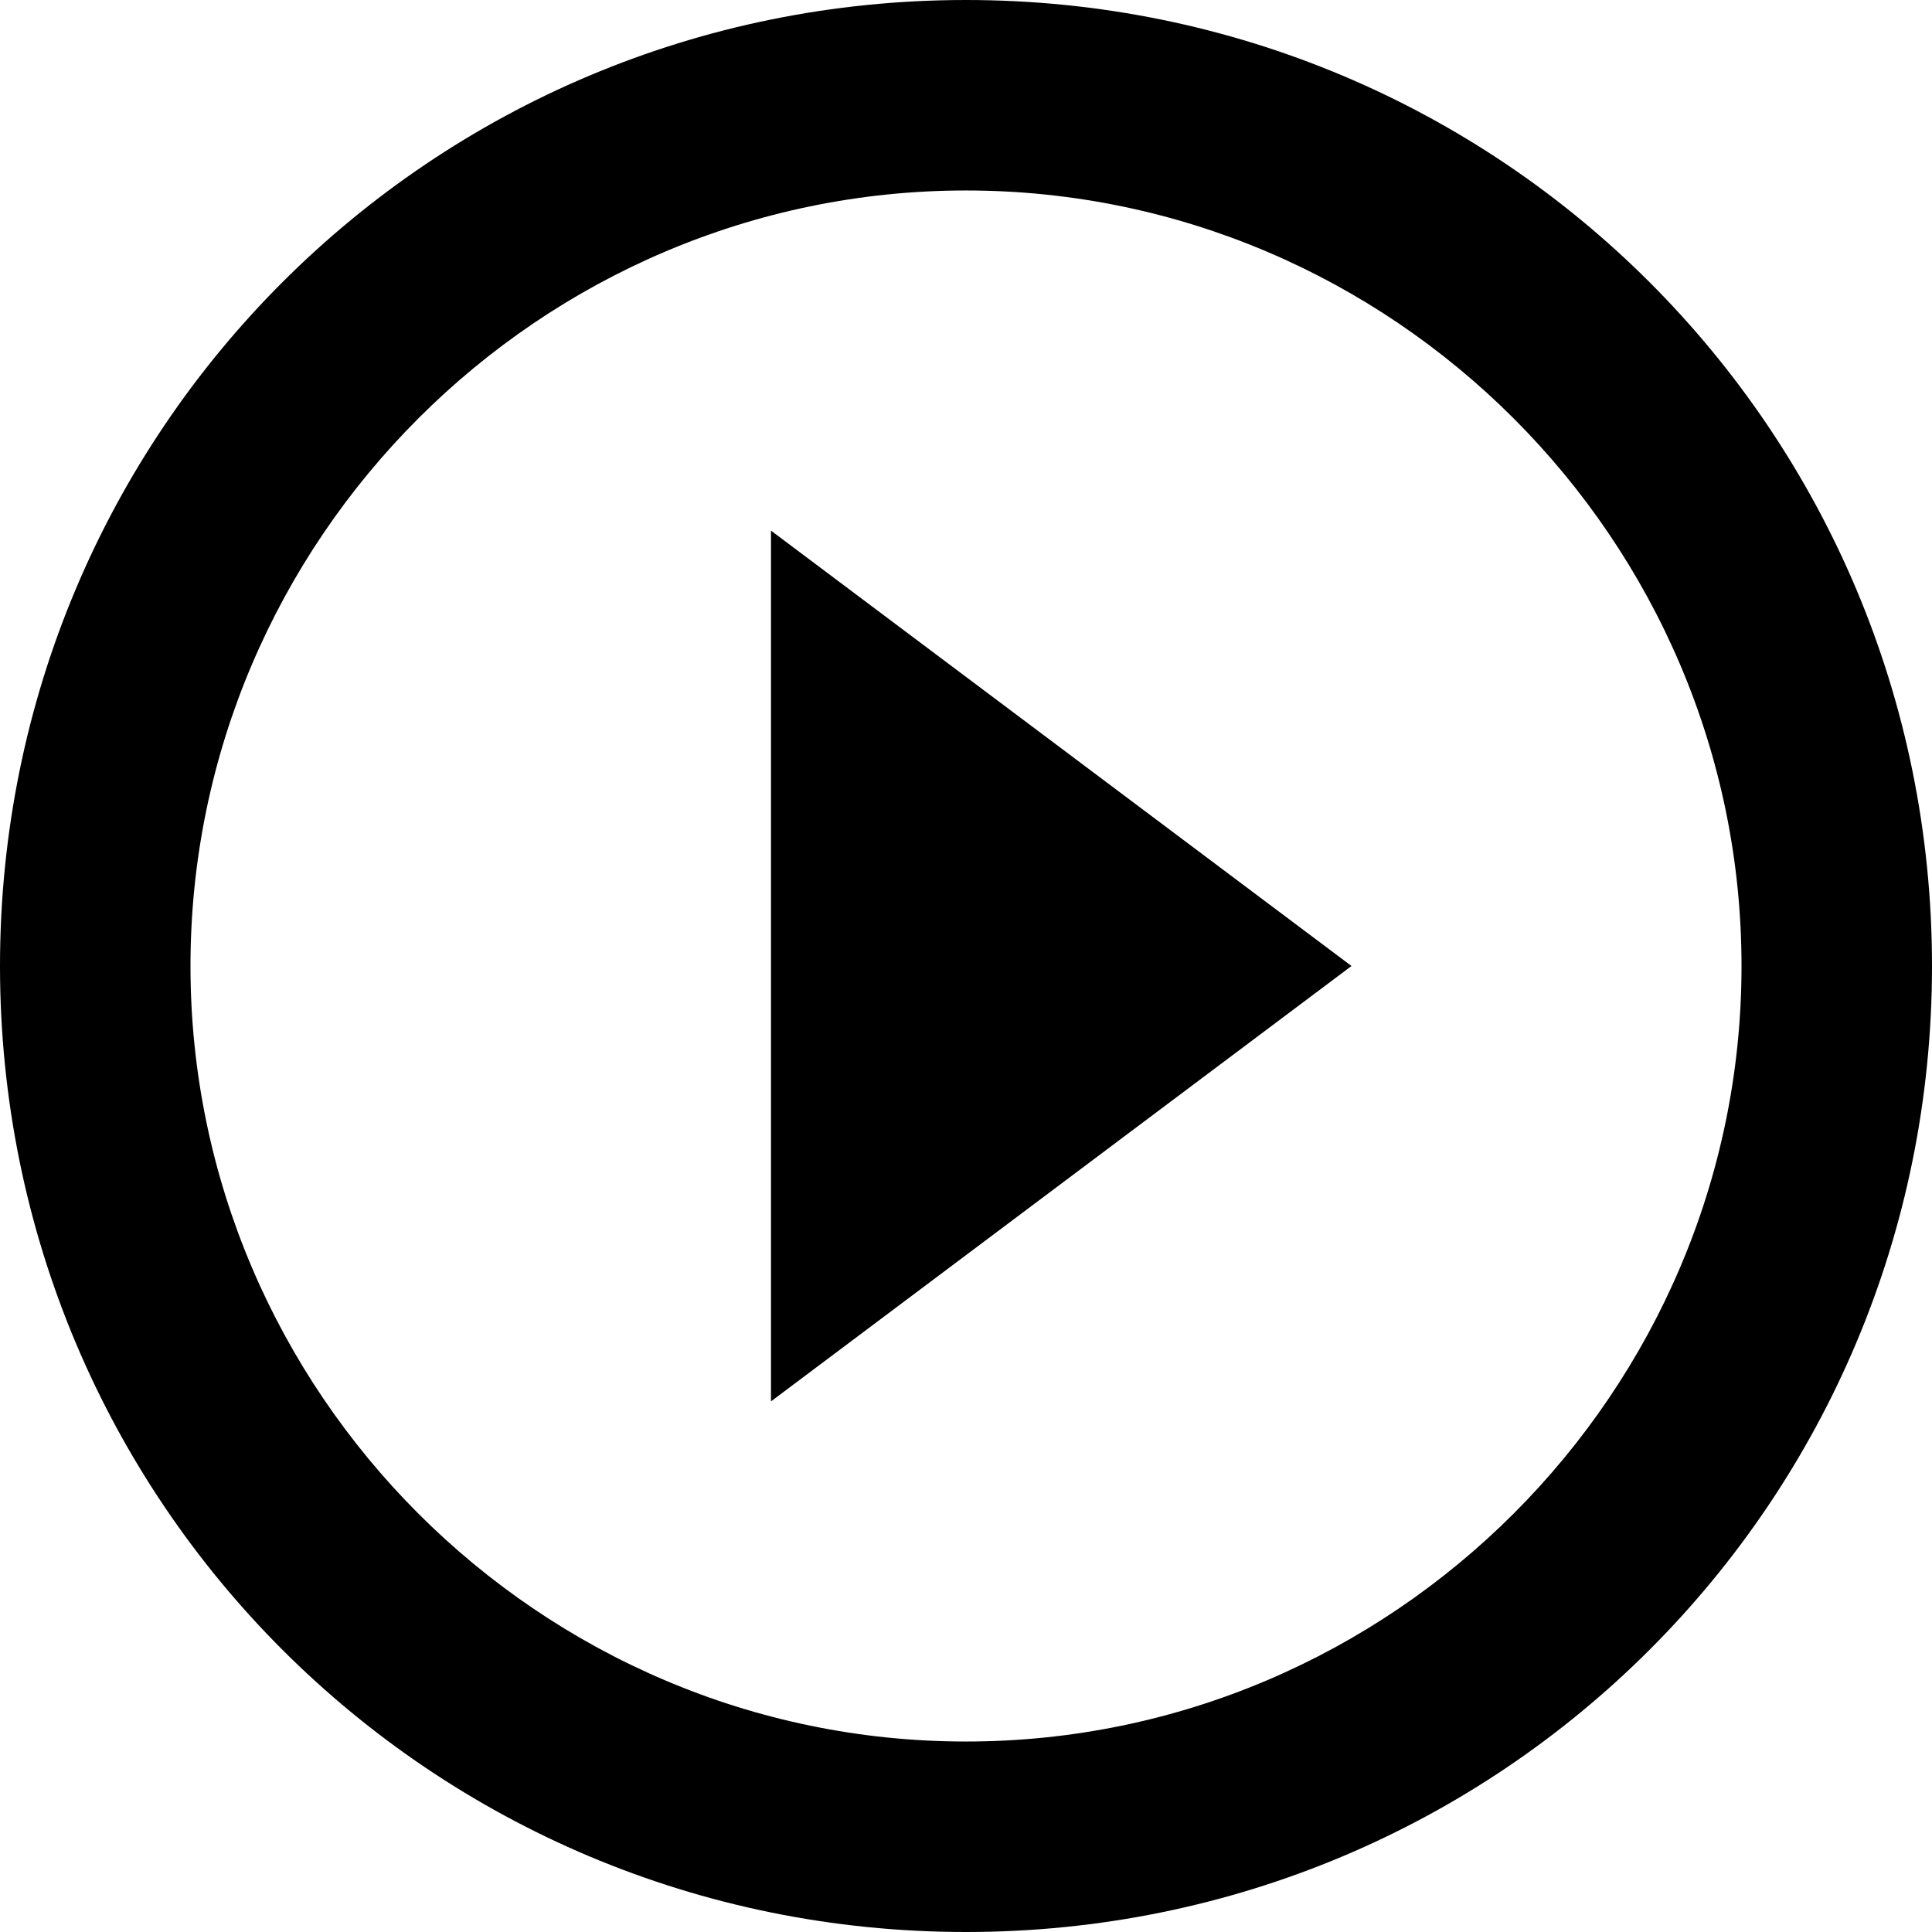 <svg xmlns="http://www.w3.org/2000/svg" width="1000" height="1000" viewBox="0 0 1000 1000"><path d="M500 901.408c220.657 0 401.408-180.751 401.408-401.408S720.657 98.592 500 98.592 98.592 279.343 98.592 500 279.343 901.408 500 901.408zM500 0c276.995 0 500 223.005 500 500s-223.005 500-500 500S0 776.995 0 500 223.005 0 500 0zM399.061 725.353V274.649l300.47 225.353z"/></svg>